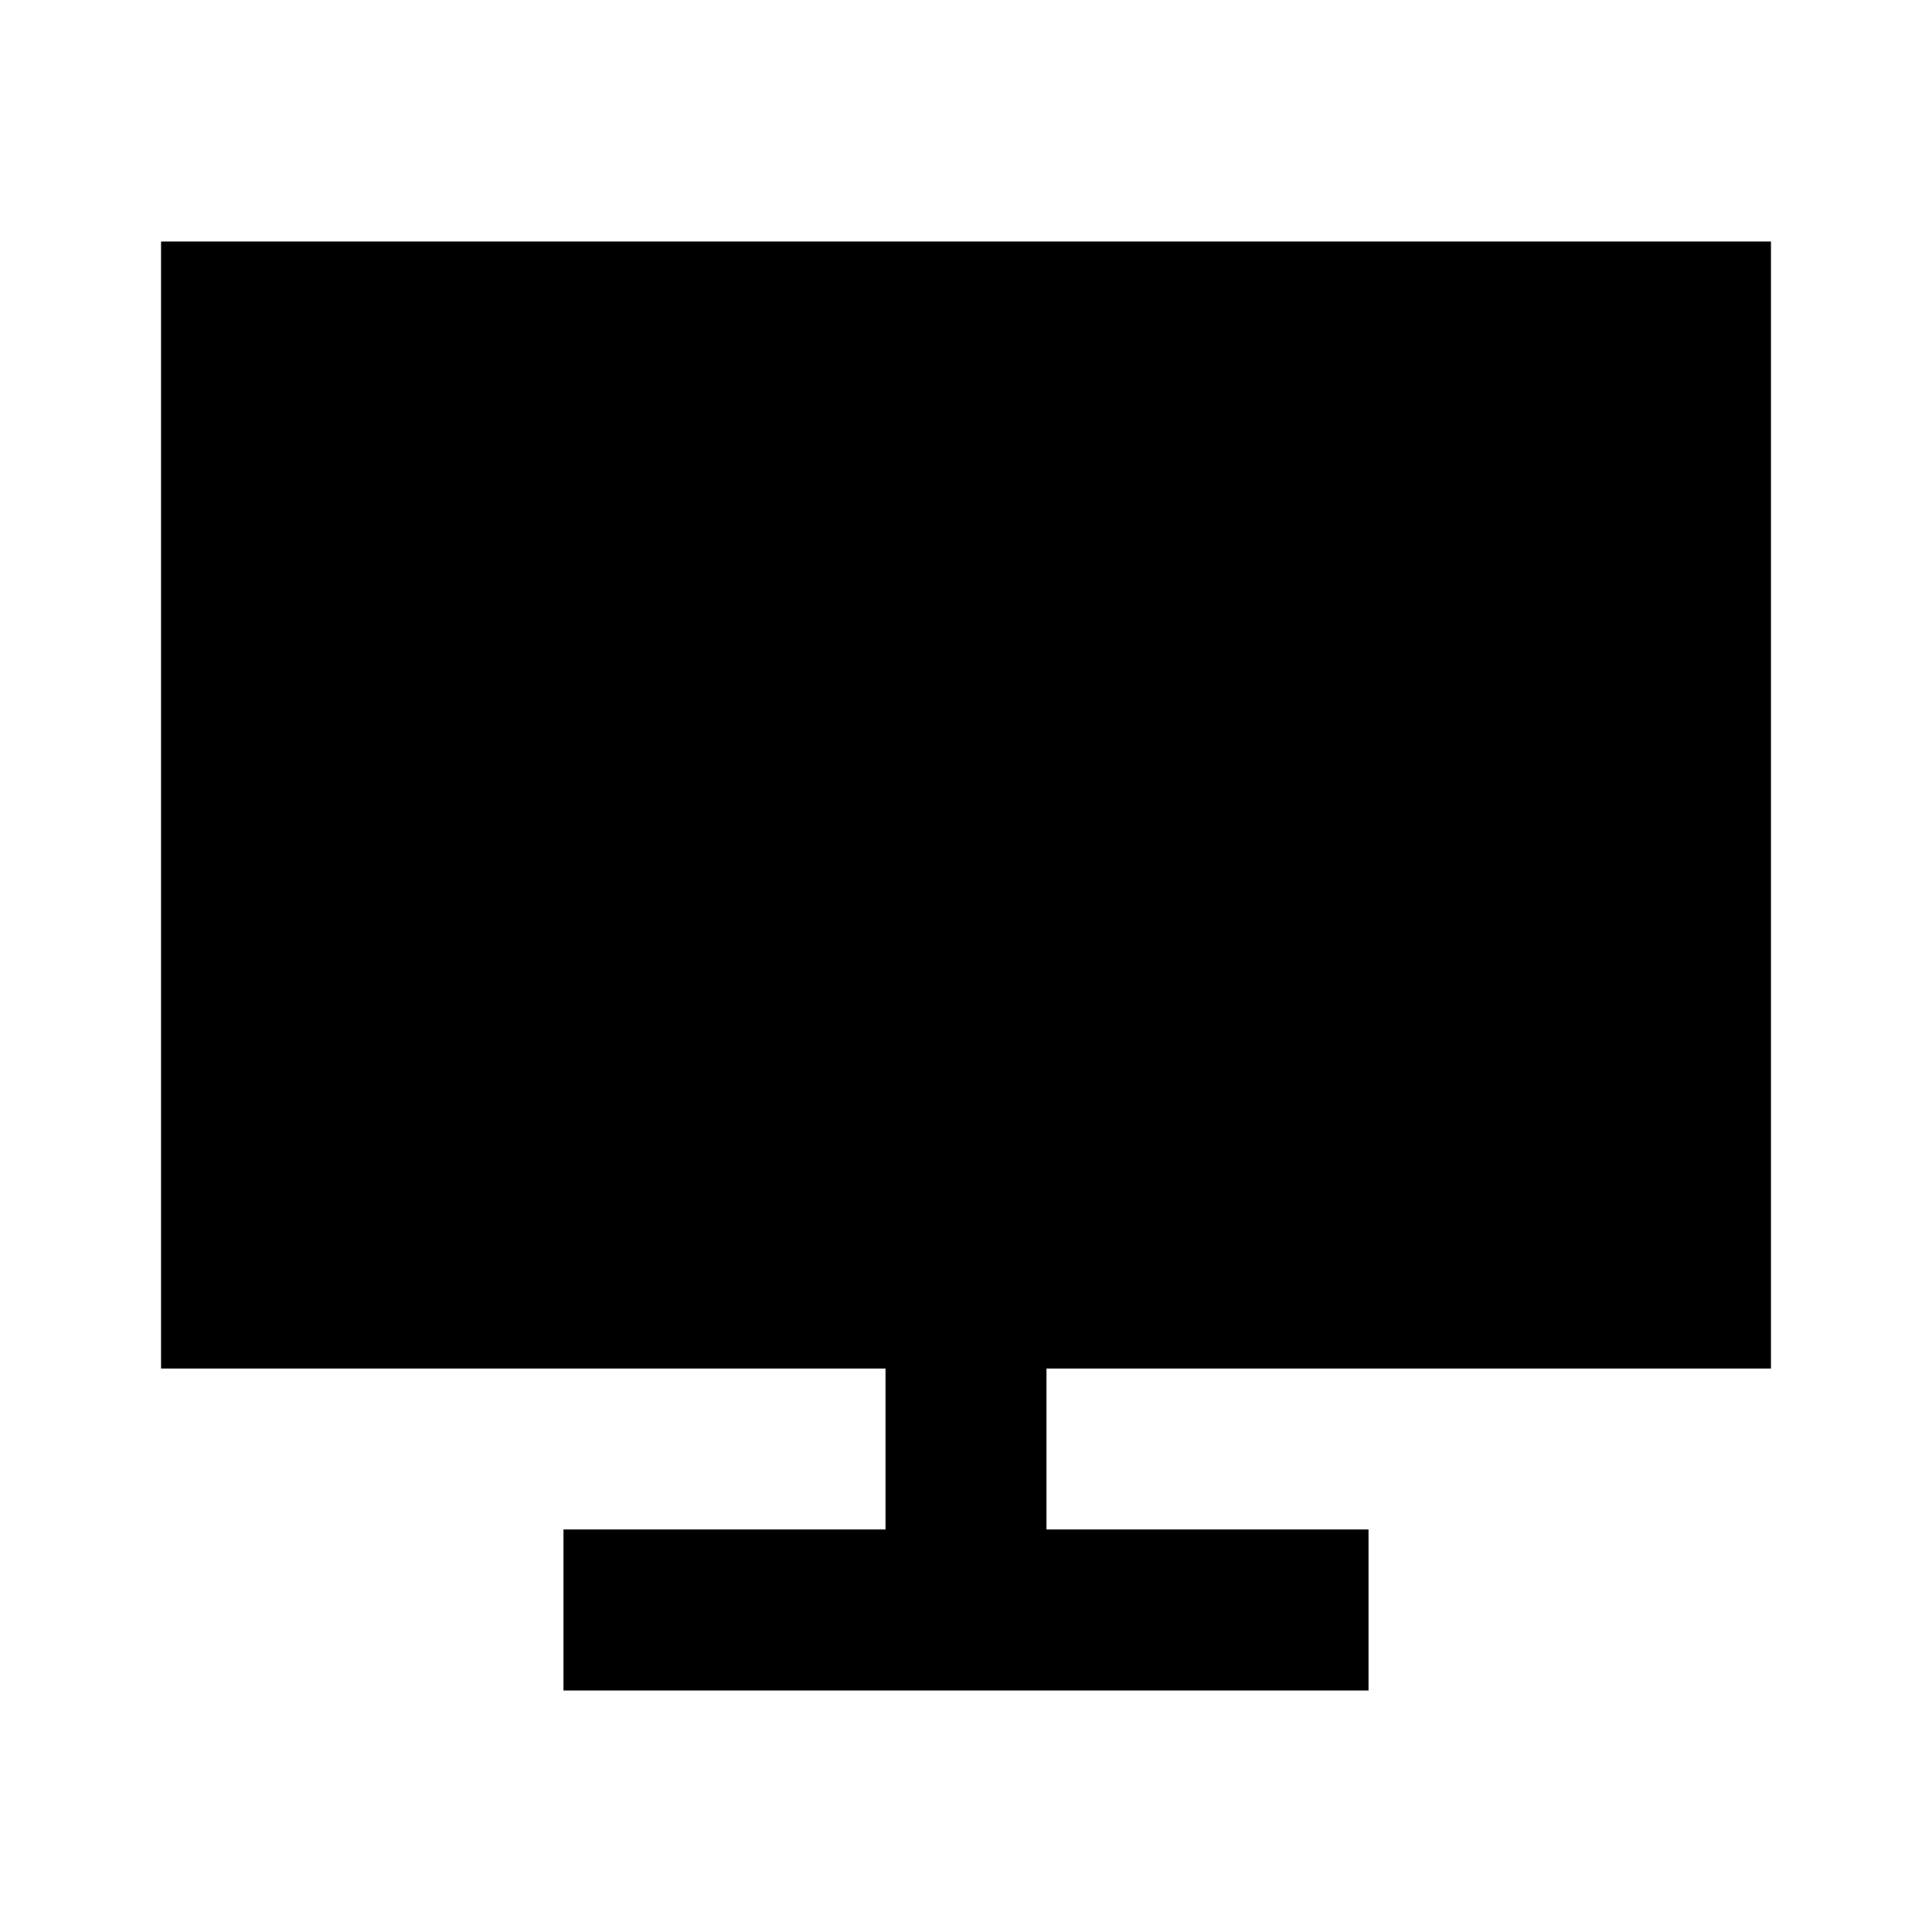 <svg xmlns="http://www.w3.org/2000/svg" viewBox="0 0 24 24"><defs><style>.cls-1{fill:none;}</style></defs><g id="Layer_2" data-name="Layer 2"><g id="UI_Solid" data-name="UI Solid"><g id="monitor"><rect class="cls-1" width="24" height="24"/><polygon points="13 17 13 19 17 19 17 21 7 21 7 19 11 19 11 17 2 17 2 3 22 3 22 17 13 17"/></g></g></g></svg>